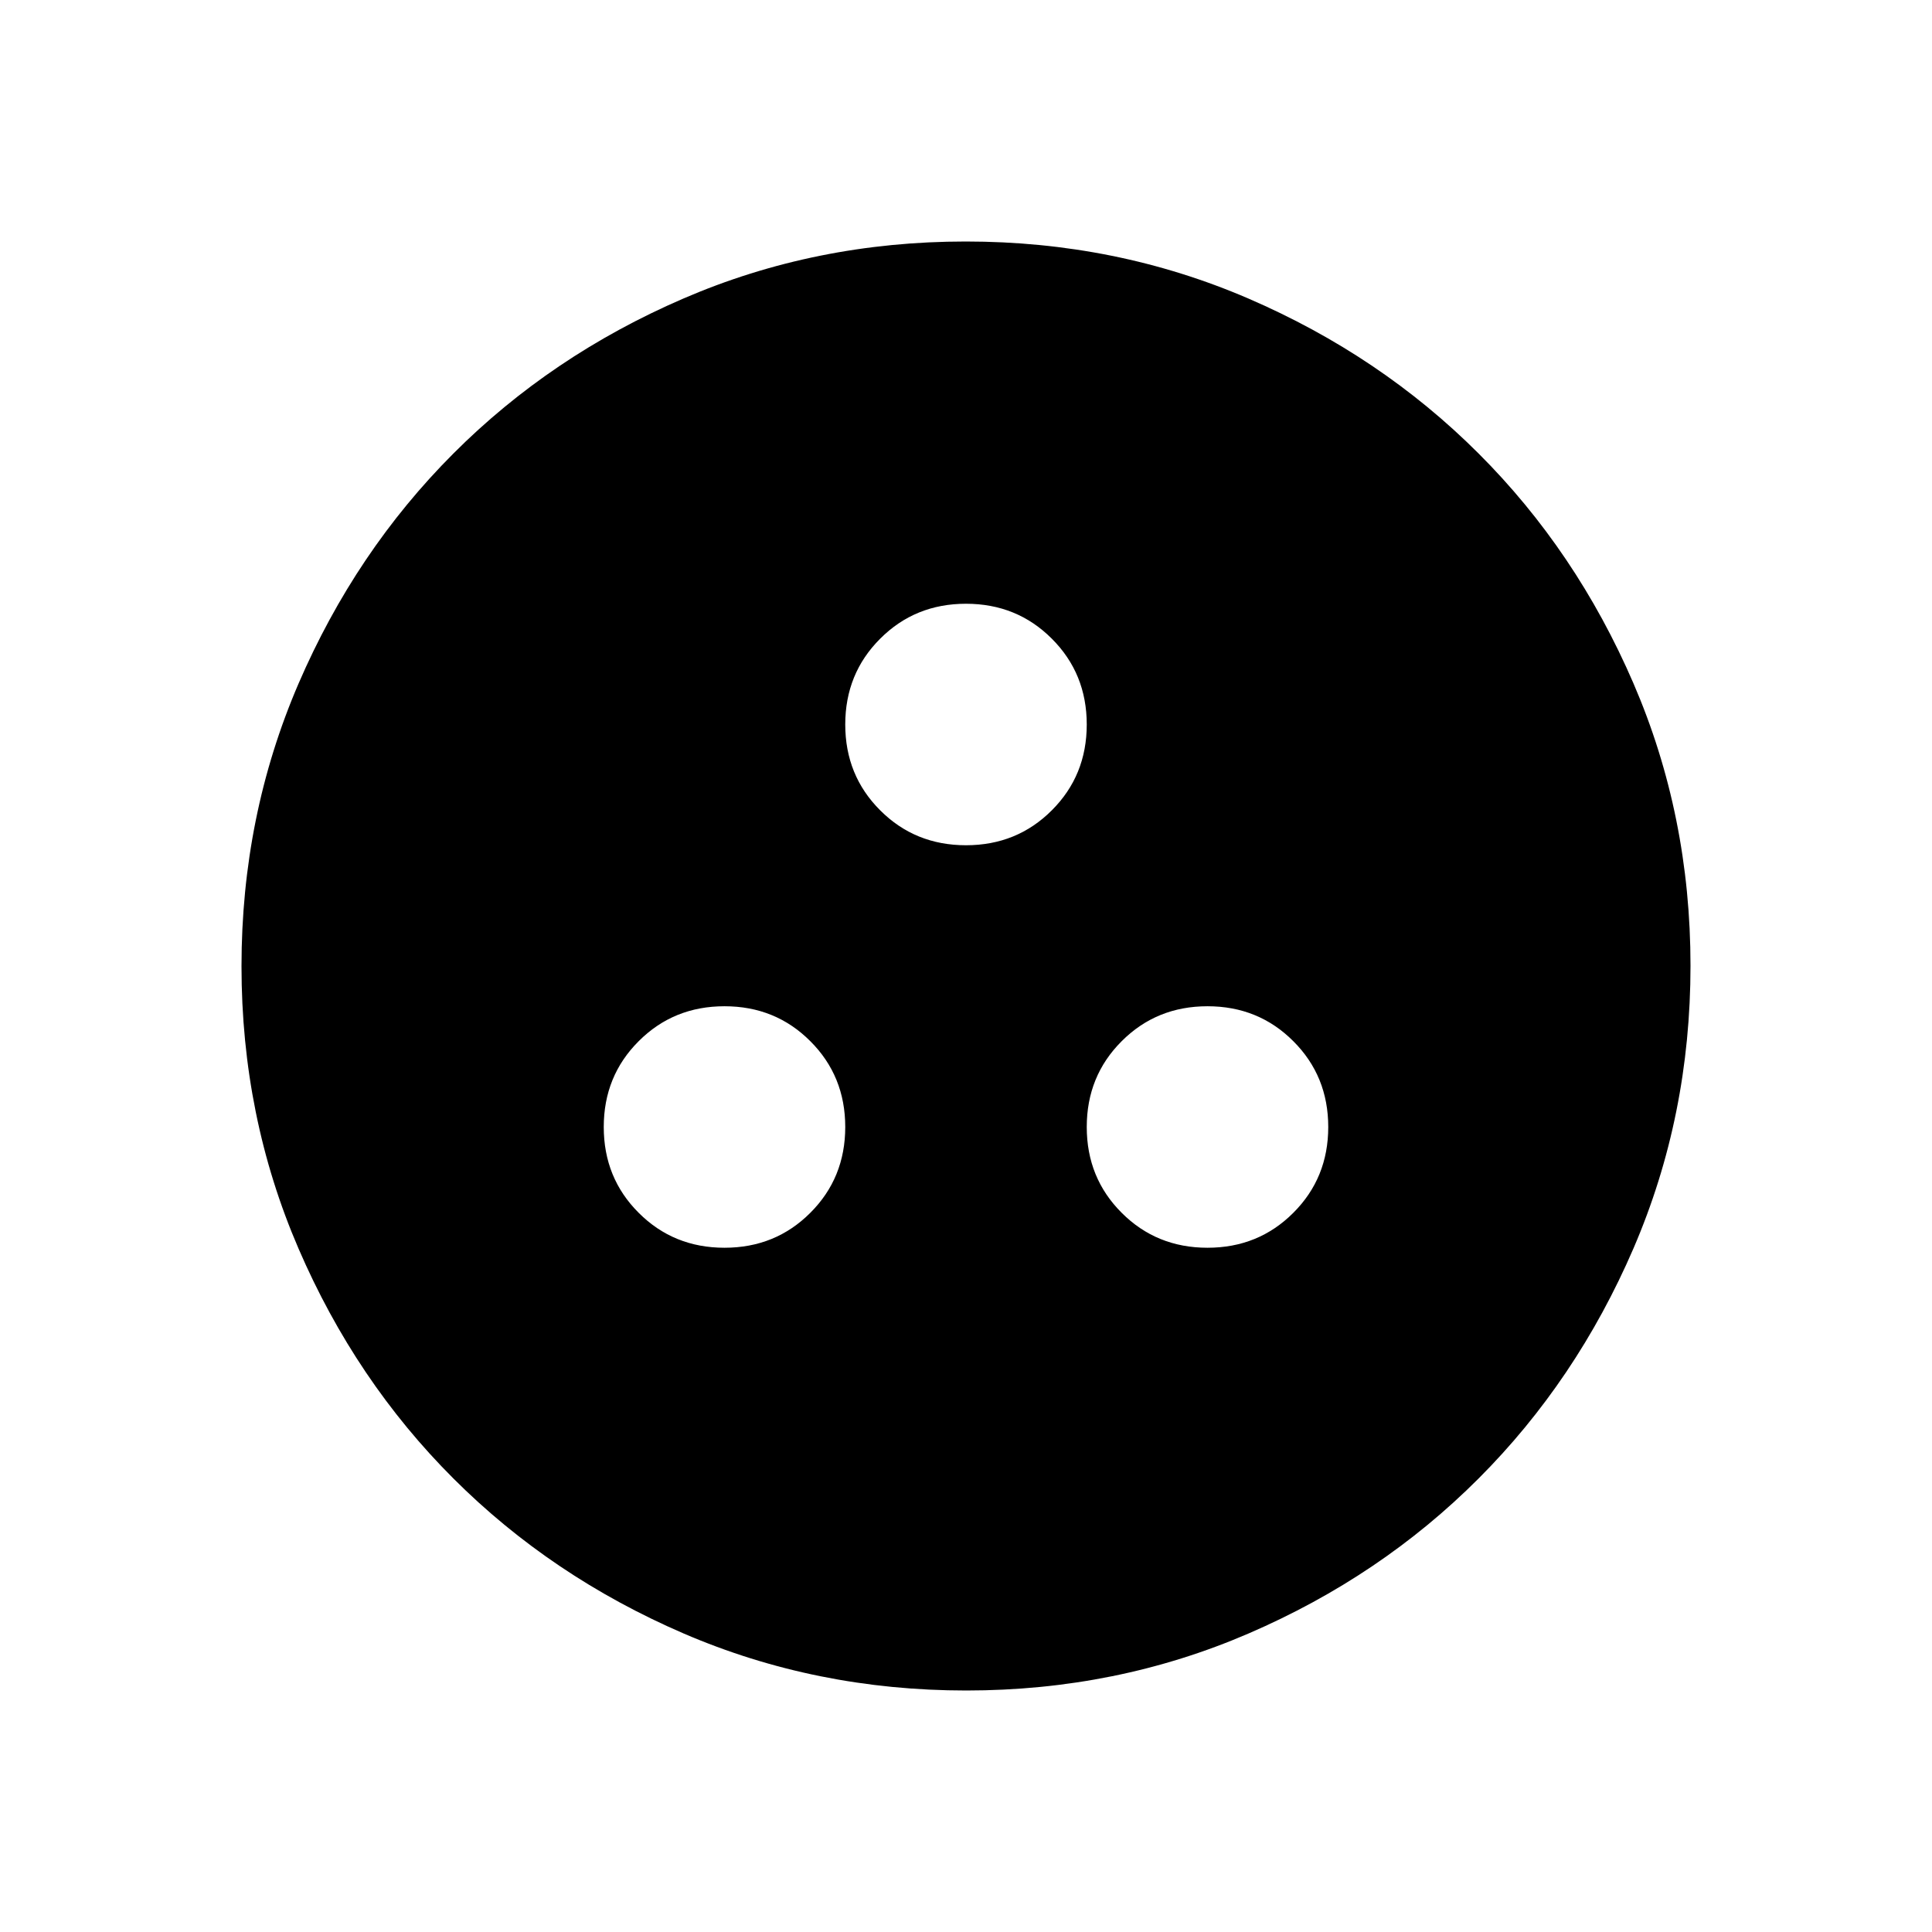 <svg xmlns="http://www.w3.org/2000/svg" width="1em" height="1em" viewBox="0 0 24 24"><path fill="currentColor" d="M9 15.5q.633 0 1.066-.434q.434-.433.434-1.066t-.434-1.066Q9.633 12.5 9 12.5t-1.066.434Q7.5 13.367 7.5 14t.434 1.066Q8.367 15.5 9 15.5m6 0q.633 0 1.066-.434q.434-.433.434-1.066t-.434-1.066Q15.633 12.5 15 12.5t-1.066.434Q13.5 13.367 13.5 14t.434 1.066q.433.434 1.066.434m-3-5q.633 0 1.066-.434Q13.5 9.633 13.5 9t-.434-1.066Q12.633 7.5 12 7.5t-1.066.434Q10.5 8.367 10.5 9t.434 1.066q.433.434 1.066.434m.003 10.5q-1.866 0-3.51-.708q-1.643-.709-2.859-1.924q-1.216-1.214-1.925-2.856Q3 13.87 3 12.003q0-1.866.708-3.51q.709-1.643 1.924-2.859q1.214-1.216 2.856-1.925Q10.13 3 11.997 3q1.866 0 3.51.708q1.643.709 2.859 1.924q1.216 1.214 1.925 2.856Q21 10.13 21 11.997q0 1.866-.708 3.51q-.709 1.643-1.924 2.859q-1.214 1.216-2.856 1.925Q13.87 21 12.003 21"/></svg>